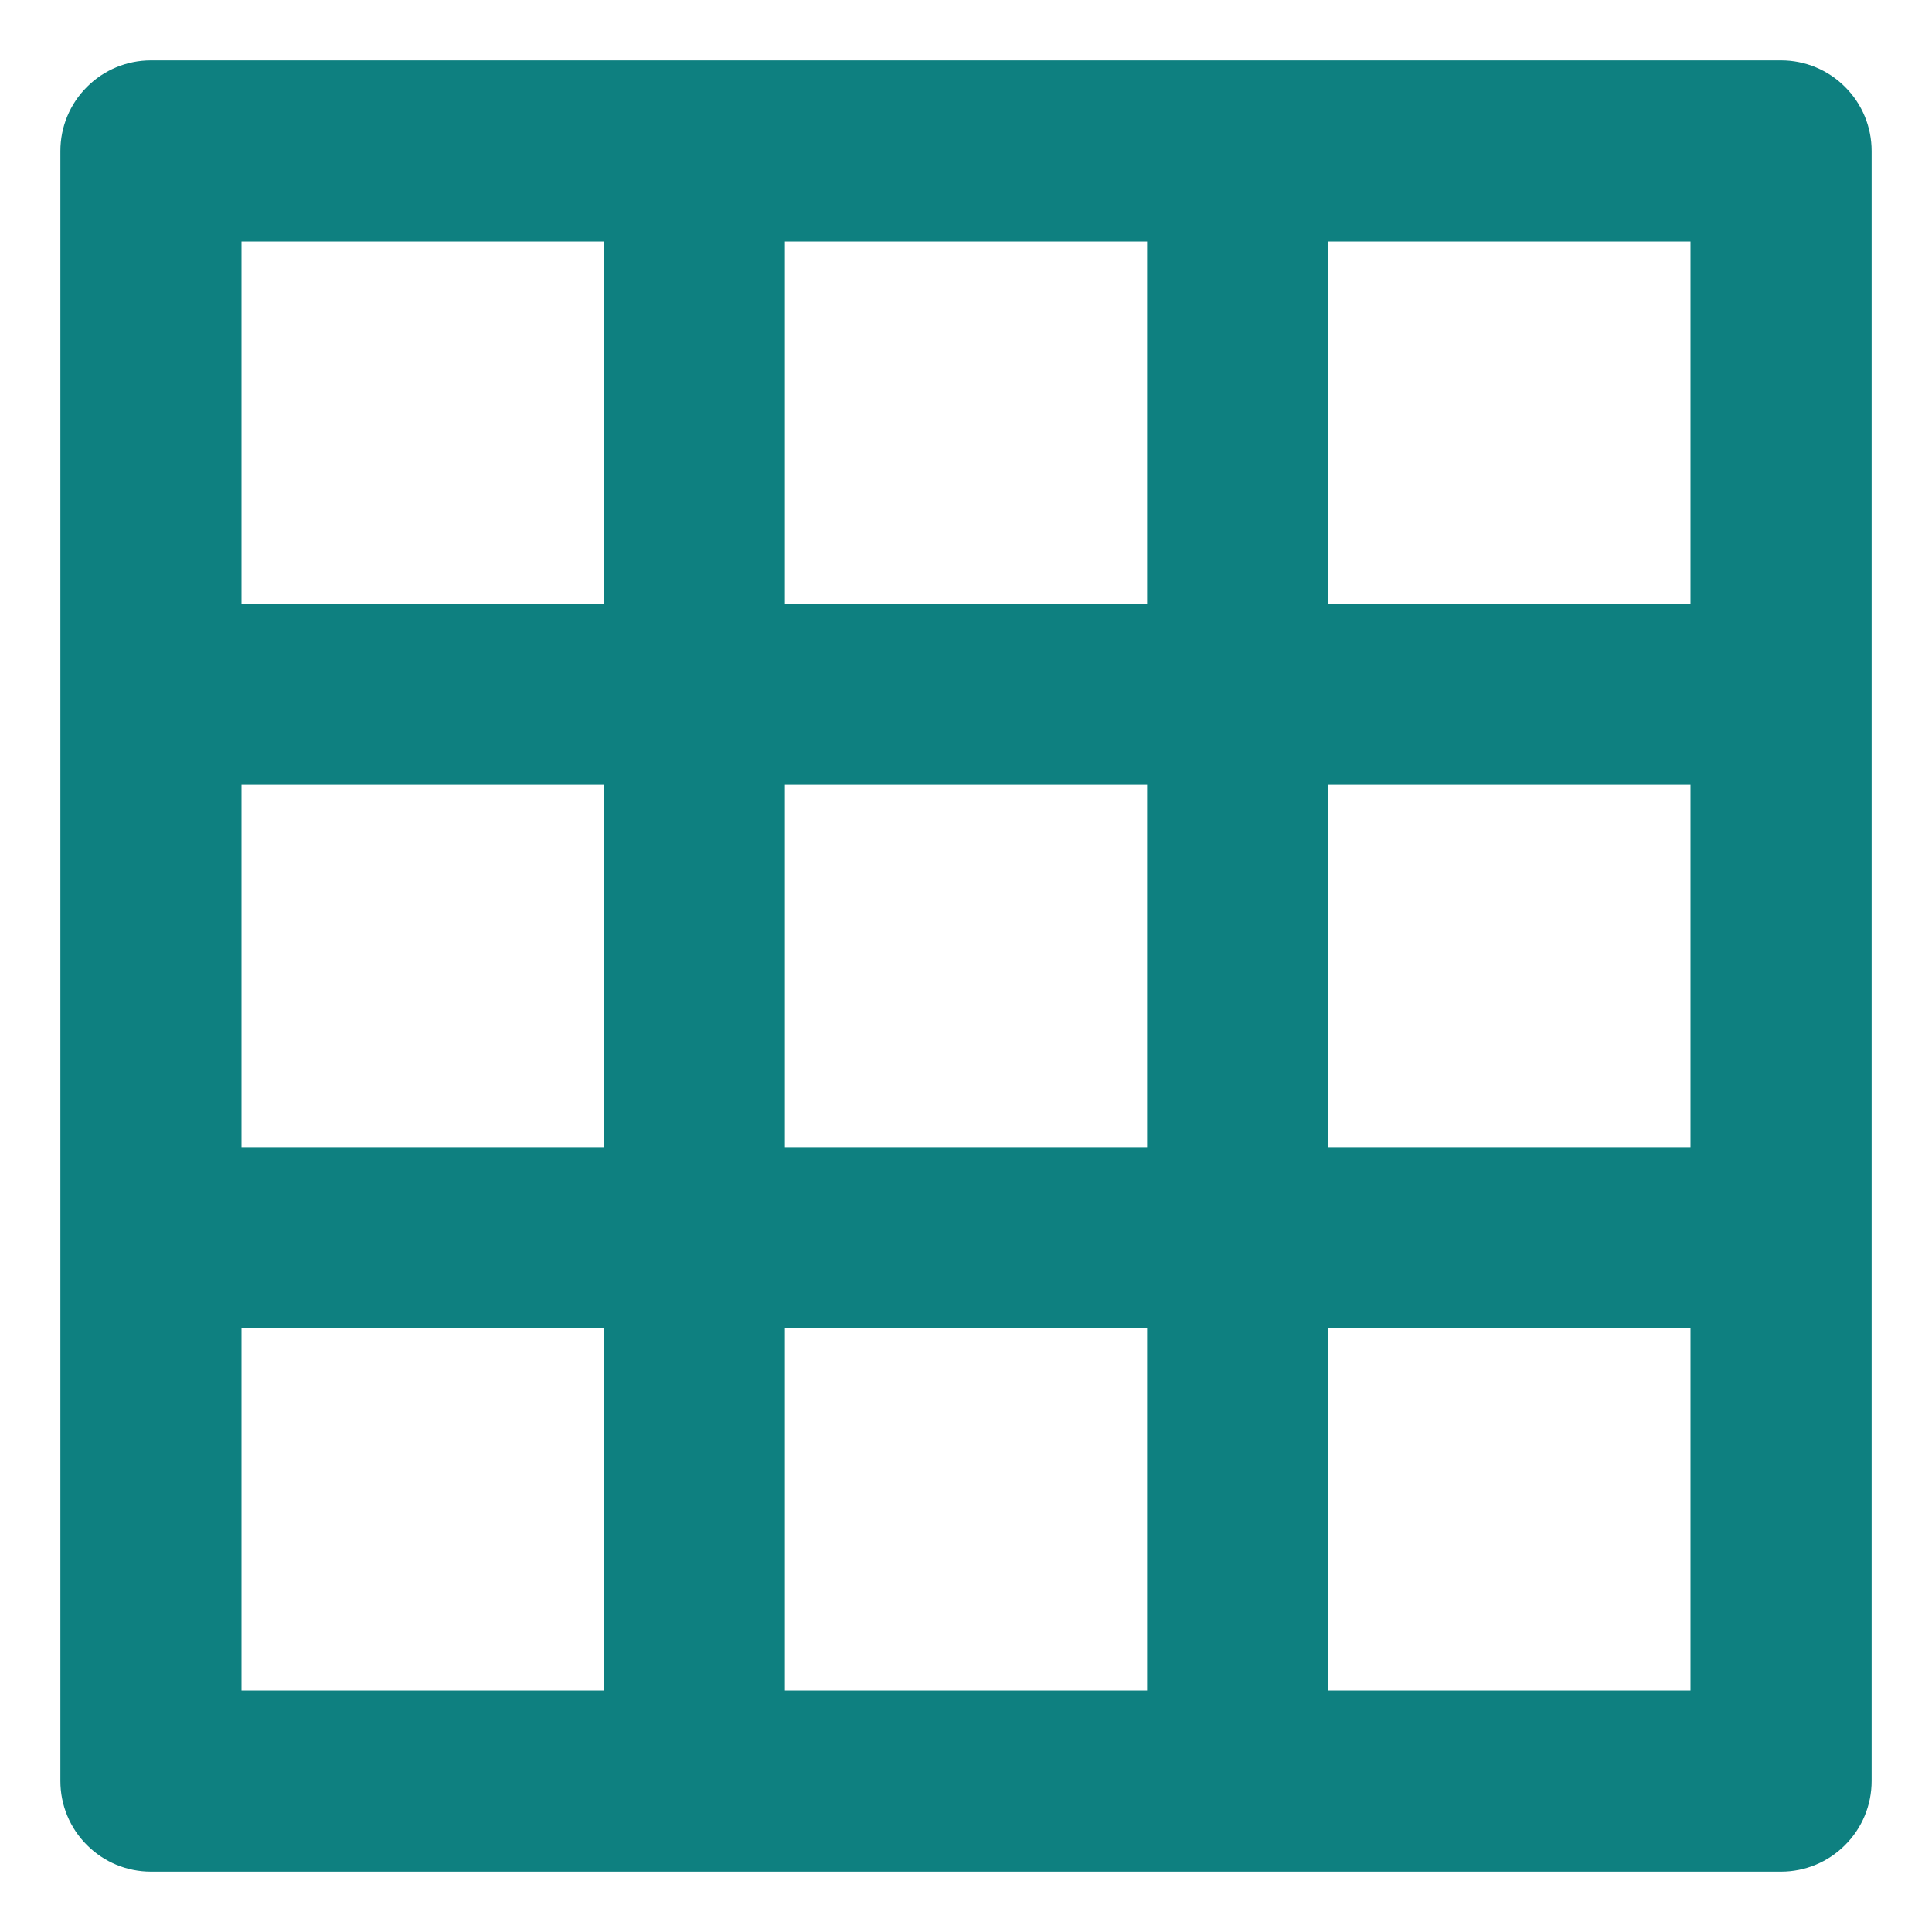 <svg width="16" height="16" viewBox="0 0 16 16" fill="none" xmlns="http://www.w3.org/2000/svg">
<path d="M14.75 0.5H1.25C1.051 0.5 0.86 0.579 0.72 0.72C0.579 0.86 0.5 1.051 0.5 1.25V14.75C0.5 14.949 0.579 15.14 0.72 15.28C0.86 15.421 1.051 15.5 1.25 15.5H14.75C14.949 15.5 15.14 15.421 15.28 15.28C15.421 15.14 15.5 14.949 15.5 14.75V1.25C15.5 1.051 15.421 0.86 15.28 0.72C15.14 0.579 14.949 0.5 14.75 0.5ZM5 14H2V11H5V14ZM5 9.5H2V6.5H5V9.5ZM5 5H2V2H5V5ZM9.5 14H6.5V11H9.5V14ZM9.5 9.5H6.5V6.5H9.5V9.5ZM9.5 5H6.5V2H9.5V5ZM14 14H11V11H14V14ZM14 9.5H11V6.5H14V9.5ZM14 5H11V2H14V5Z" fill="#0E8080"/>
</svg>
